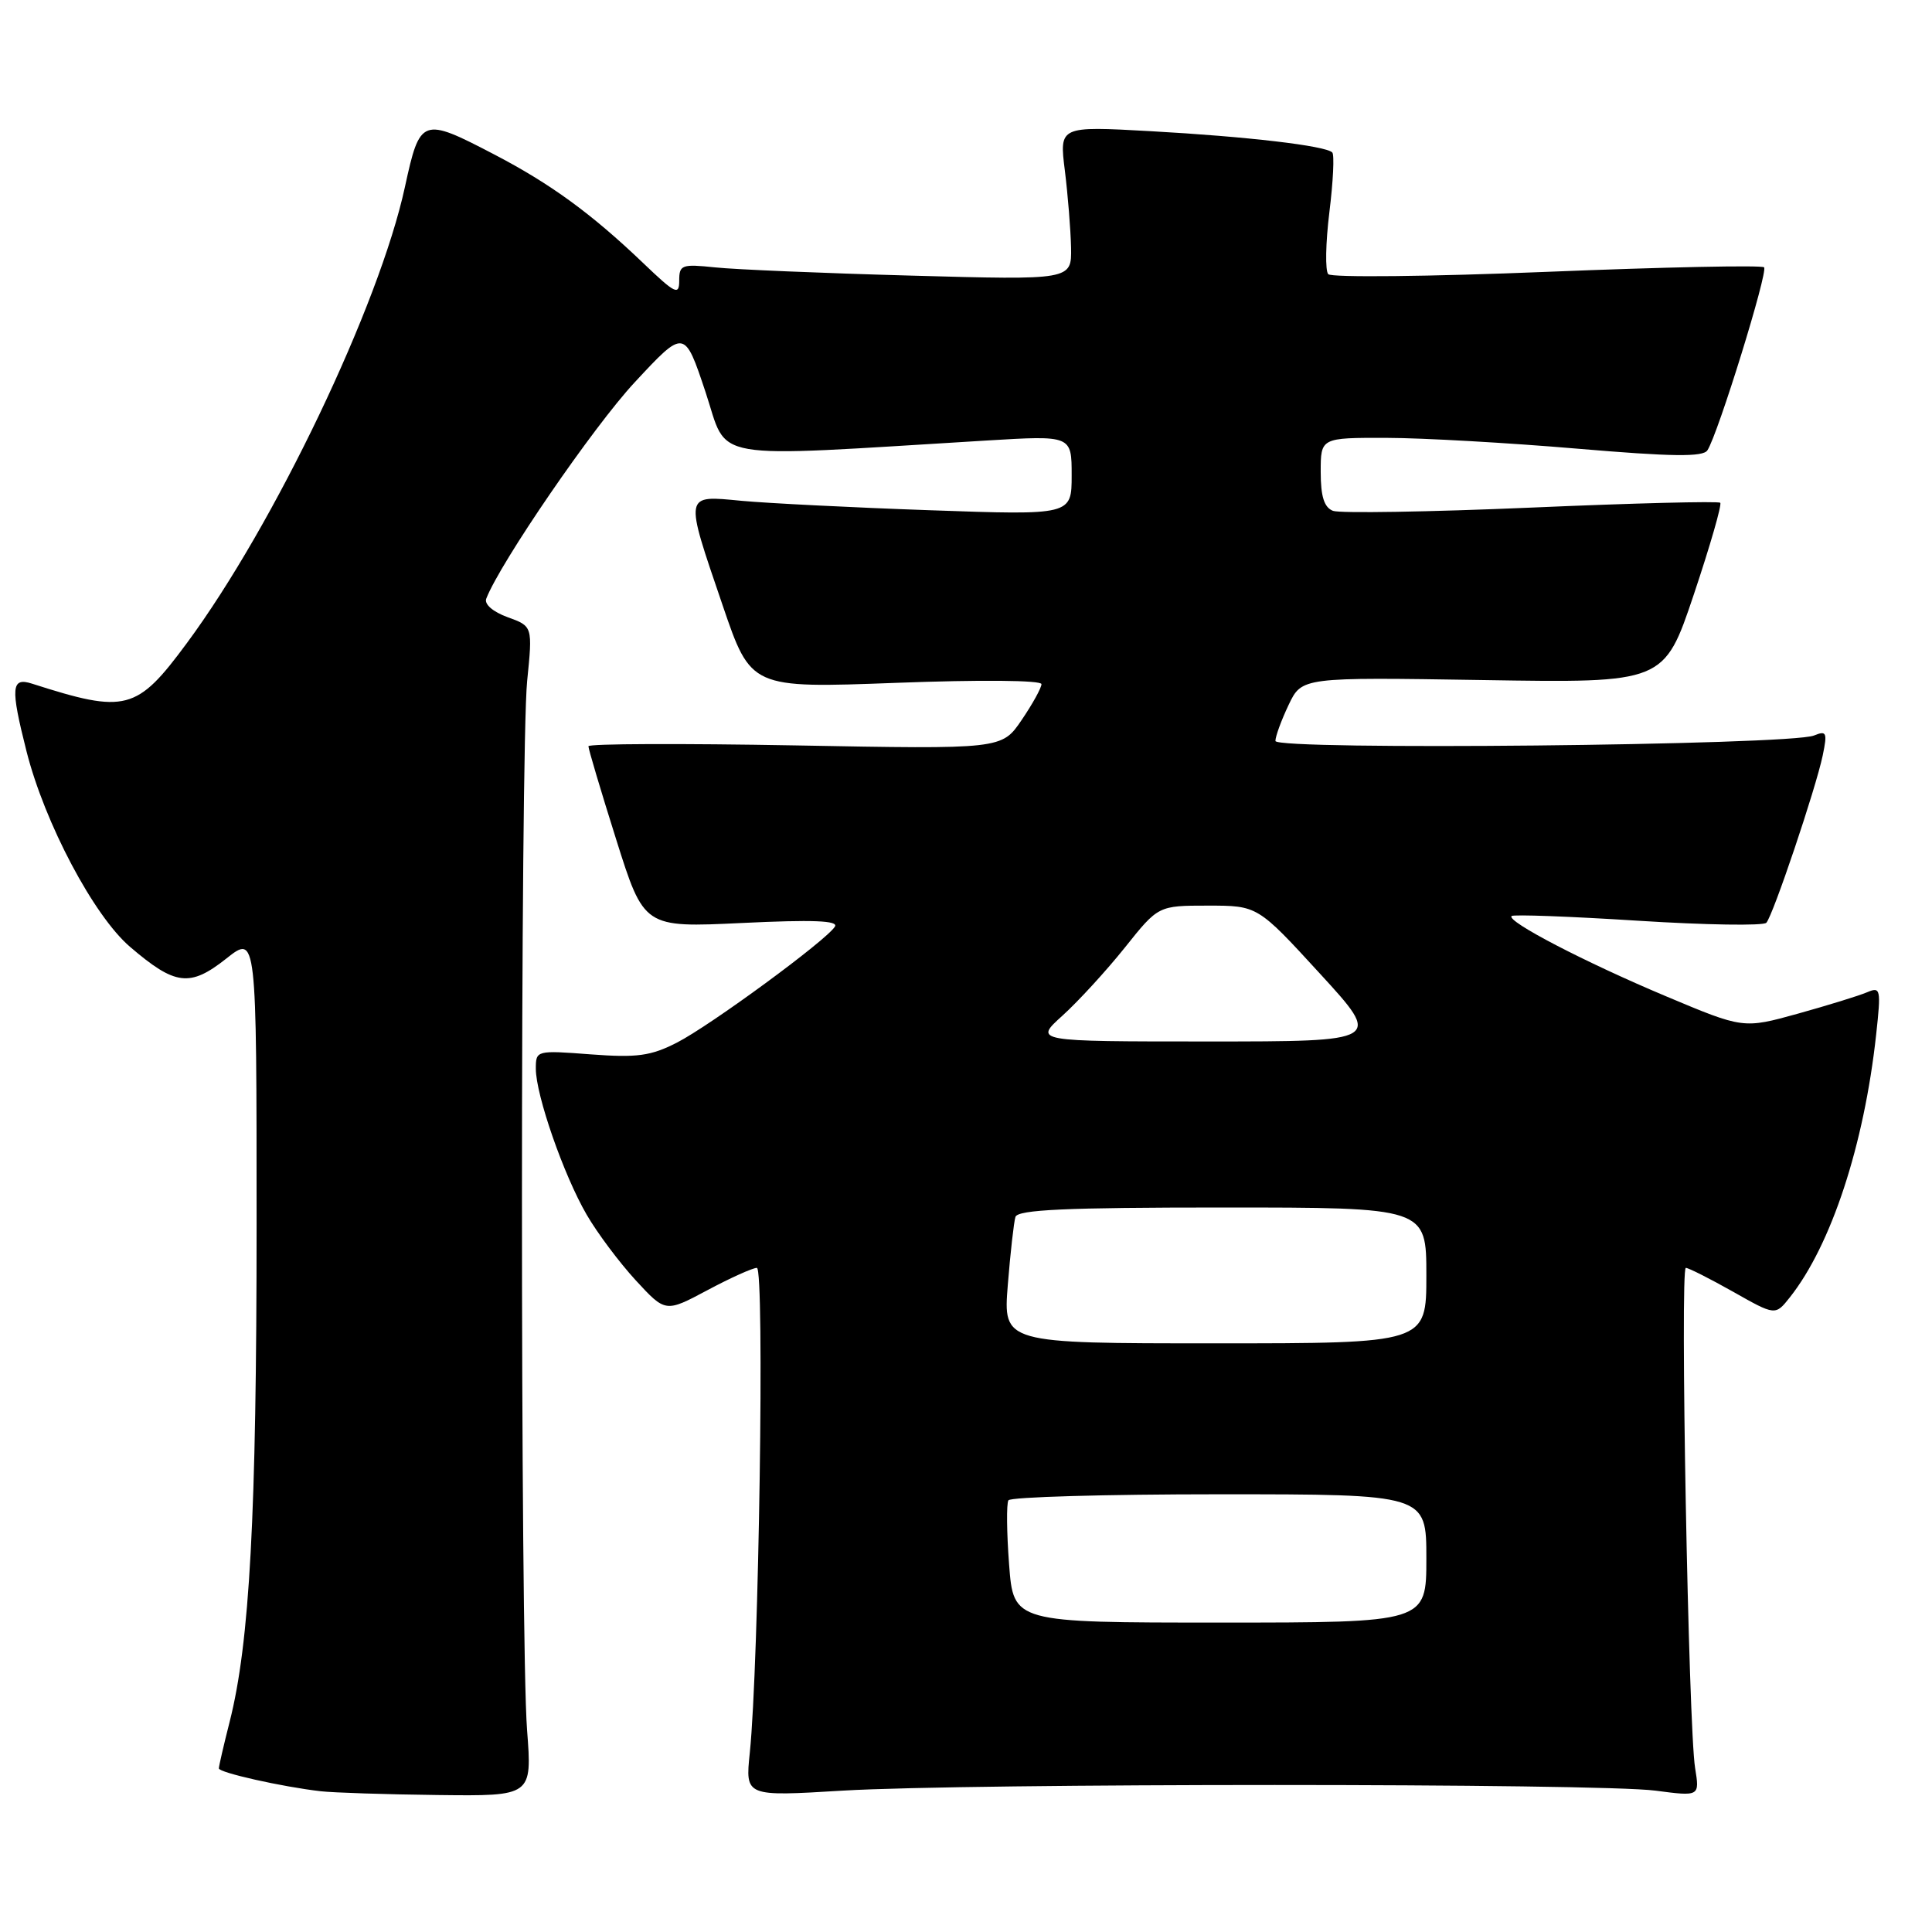 <?xml version="1.0" encoding="UTF-8" standalone="no"?>
<!DOCTYPE svg PUBLIC "-//W3C//DTD SVG 1.1//EN" "http://www.w3.org/Graphics/SVG/1.1/DTD/svg11.dtd" >
<svg xmlns="http://www.w3.org/2000/svg" xmlns:xlink="http://www.w3.org/1999/xlink" version="1.1" viewBox="0 0 256 256">
 <g >
 <path fill="currentColor"
d=" M 69.84 229.25 C 68.93 217.36 68.94 99.31 69.85 90.24 C 70.58 82.98 70.58 82.98 67.26 81.78 C 65.31 81.07 64.15 80.06 64.43 79.33 C 66.25 74.59 78.64 56.52 84.10 50.66 C 90.69 43.57 90.69 43.57 93.48 51.93 C 96.58 61.24 93.13 60.64 130.75 58.37 C 142.00 57.69 142.00 57.69 142.00 62.98 C 142.00 68.27 142.00 68.27 123.25 67.61 C 112.94 67.25 101.69 66.68 98.25 66.36 C 90.59 65.63 90.66 65.27 95.75 80.20 C 99.50 91.20 99.50 91.20 118.75 90.48 C 129.87 90.06 138.00 90.13 138.00 90.65 C 138.00 91.14 136.82 93.28 135.37 95.41 C 132.74 99.28 132.74 99.28 105.37 98.77 C 90.32 98.50 77.99 98.54 77.97 98.88 C 77.96 99.22 79.61 104.77 81.64 111.21 C 85.33 122.92 85.33 122.92 98.32 122.30 C 107.70 121.85 111.13 121.98 110.63 122.78 C 109.51 124.60 94.11 135.90 89.68 138.16 C 86.23 139.92 84.42 140.17 78.29 139.71 C 71.07 139.16 71.00 139.18 71.00 141.61 C 71.00 145.10 74.69 155.71 77.73 160.94 C 79.14 163.38 82.08 167.30 84.24 169.65 C 88.18 173.92 88.18 173.92 93.73 170.96 C 96.78 169.33 99.74 168.00 100.29 168.00 C 101.33 168.00 100.56 220.60 99.35 232.27 C 98.75 238.05 98.75 238.05 111.62 237.27 C 128.34 236.27 211.75 236.27 219.36 237.27 C 225.22 238.04 225.22 238.04 224.61 234.27 C 223.73 228.87 222.60 168.00 223.38 168.00 C 223.74 168.00 226.55 169.42 229.64 171.16 C 235.24 174.33 235.24 174.33 237.16 171.91 C 242.65 164.98 247.00 151.74 248.60 137.09 C 249.26 131.04 249.19 130.72 247.40 131.48 C 246.35 131.93 242.24 133.20 238.25 134.31 C 231.00 136.32 231.00 136.32 220.75 132.01 C 210.04 127.51 199.59 122.08 200.29 121.38 C 200.52 121.15 208.05 121.43 217.03 122.00 C 226.01 122.57 233.67 122.69 234.05 122.27 C 234.95 121.27 240.60 104.49 241.52 100.10 C 242.15 97.05 242.03 96.78 240.36 97.46 C 237.15 98.76 169.00 99.45 169.00 98.18 C 169.00 97.57 169.79 95.42 170.75 93.40 C 172.50 89.73 172.50 89.73 196.50 90.11 C 220.50 90.50 220.50 90.50 224.44 78.77 C 226.60 72.32 228.18 66.85 227.94 66.62 C 227.70 66.39 216.42 66.67 202.88 67.26 C 189.34 67.84 177.53 68.03 176.63 67.69 C 175.46 67.24 175.00 65.80 175.00 62.53 C 175.00 58.00 175.00 58.00 183.75 58.02 C 188.56 58.03 199.92 58.68 208.99 59.45 C 221.57 60.52 225.66 60.57 226.24 59.67 C 227.64 57.54 234.31 35.98 233.75 35.42 C 233.45 35.12 220.50 35.39 204.98 36.02 C 189.47 36.65 176.42 36.79 176.00 36.33 C 175.58 35.88 175.65 32.18 176.15 28.12 C 176.65 24.05 176.83 20.49 176.53 20.20 C 175.65 19.31 165.21 18.09 152.43 17.38 C 140.36 16.71 140.36 16.71 141.10 22.61 C 141.50 25.85 141.87 30.44 141.92 32.81 C 142.00 37.11 142.00 37.11 120.75 36.52 C 109.06 36.20 97.36 35.71 94.75 35.43 C 90.34 34.97 90.00 35.09 90.00 37.18 C 90.00 39.18 89.49 38.94 85.25 34.88 C 78.37 28.30 72.95 24.35 65.46 20.45 C 55.93 15.48 55.65 15.58 53.66 24.75 C 50.27 40.42 36.35 69.55 24.75 85.23 C 18.12 94.20 16.69 94.58 4.25 90.59 C 1.48 89.70 1.37 91.08 3.51 99.54 C 5.92 109.06 12.43 121.36 17.24 125.47 C 23.22 130.59 25.16 130.83 29.98 127.02 C 34.00 123.83 34.00 123.83 34.00 162.24 C 34.00 200.81 33.09 217.66 30.43 228.14 C 29.64 231.25 29.00 234.03 29.00 234.32 C 29.00 234.88 37.37 236.76 42.50 237.35 C 44.15 237.54 51.13 237.77 58.01 237.85 C 70.51 238.00 70.51 238.00 69.84 229.25 Z  M 133.71 207.30 C 133.39 203.07 133.35 199.25 133.62 198.80 C 133.89 198.36 146.47 198.00 161.56 198.00 C 189.00 198.00 189.00 198.00 189.00 206.50 C 189.00 215.00 189.00 215.00 161.64 215.00 C 134.29 215.00 134.29 215.00 133.71 207.30 Z  M 133.54 170.25 C 133.88 165.99 134.34 161.94 134.55 161.25 C 134.85 160.29 141.22 160.00 161.97 160.00 C 189.00 160.00 189.00 160.00 189.00 169.00 C 189.00 178.00 189.00 178.00 160.96 178.00 C 132.92 178.00 132.92 178.00 133.54 170.25 Z  M 140.79 134.57 C 142.88 132.68 146.59 128.63 149.04 125.57 C 153.48 120.00 153.48 120.00 160.06 120.00 C 166.64 120.00 166.64 120.00 174.89 129.00 C 183.14 138.00 183.14 138.00 160.07 138.00 C 136.99 138.00 136.99 138.00 140.79 134.57 Z "/>
</g>
</svg>